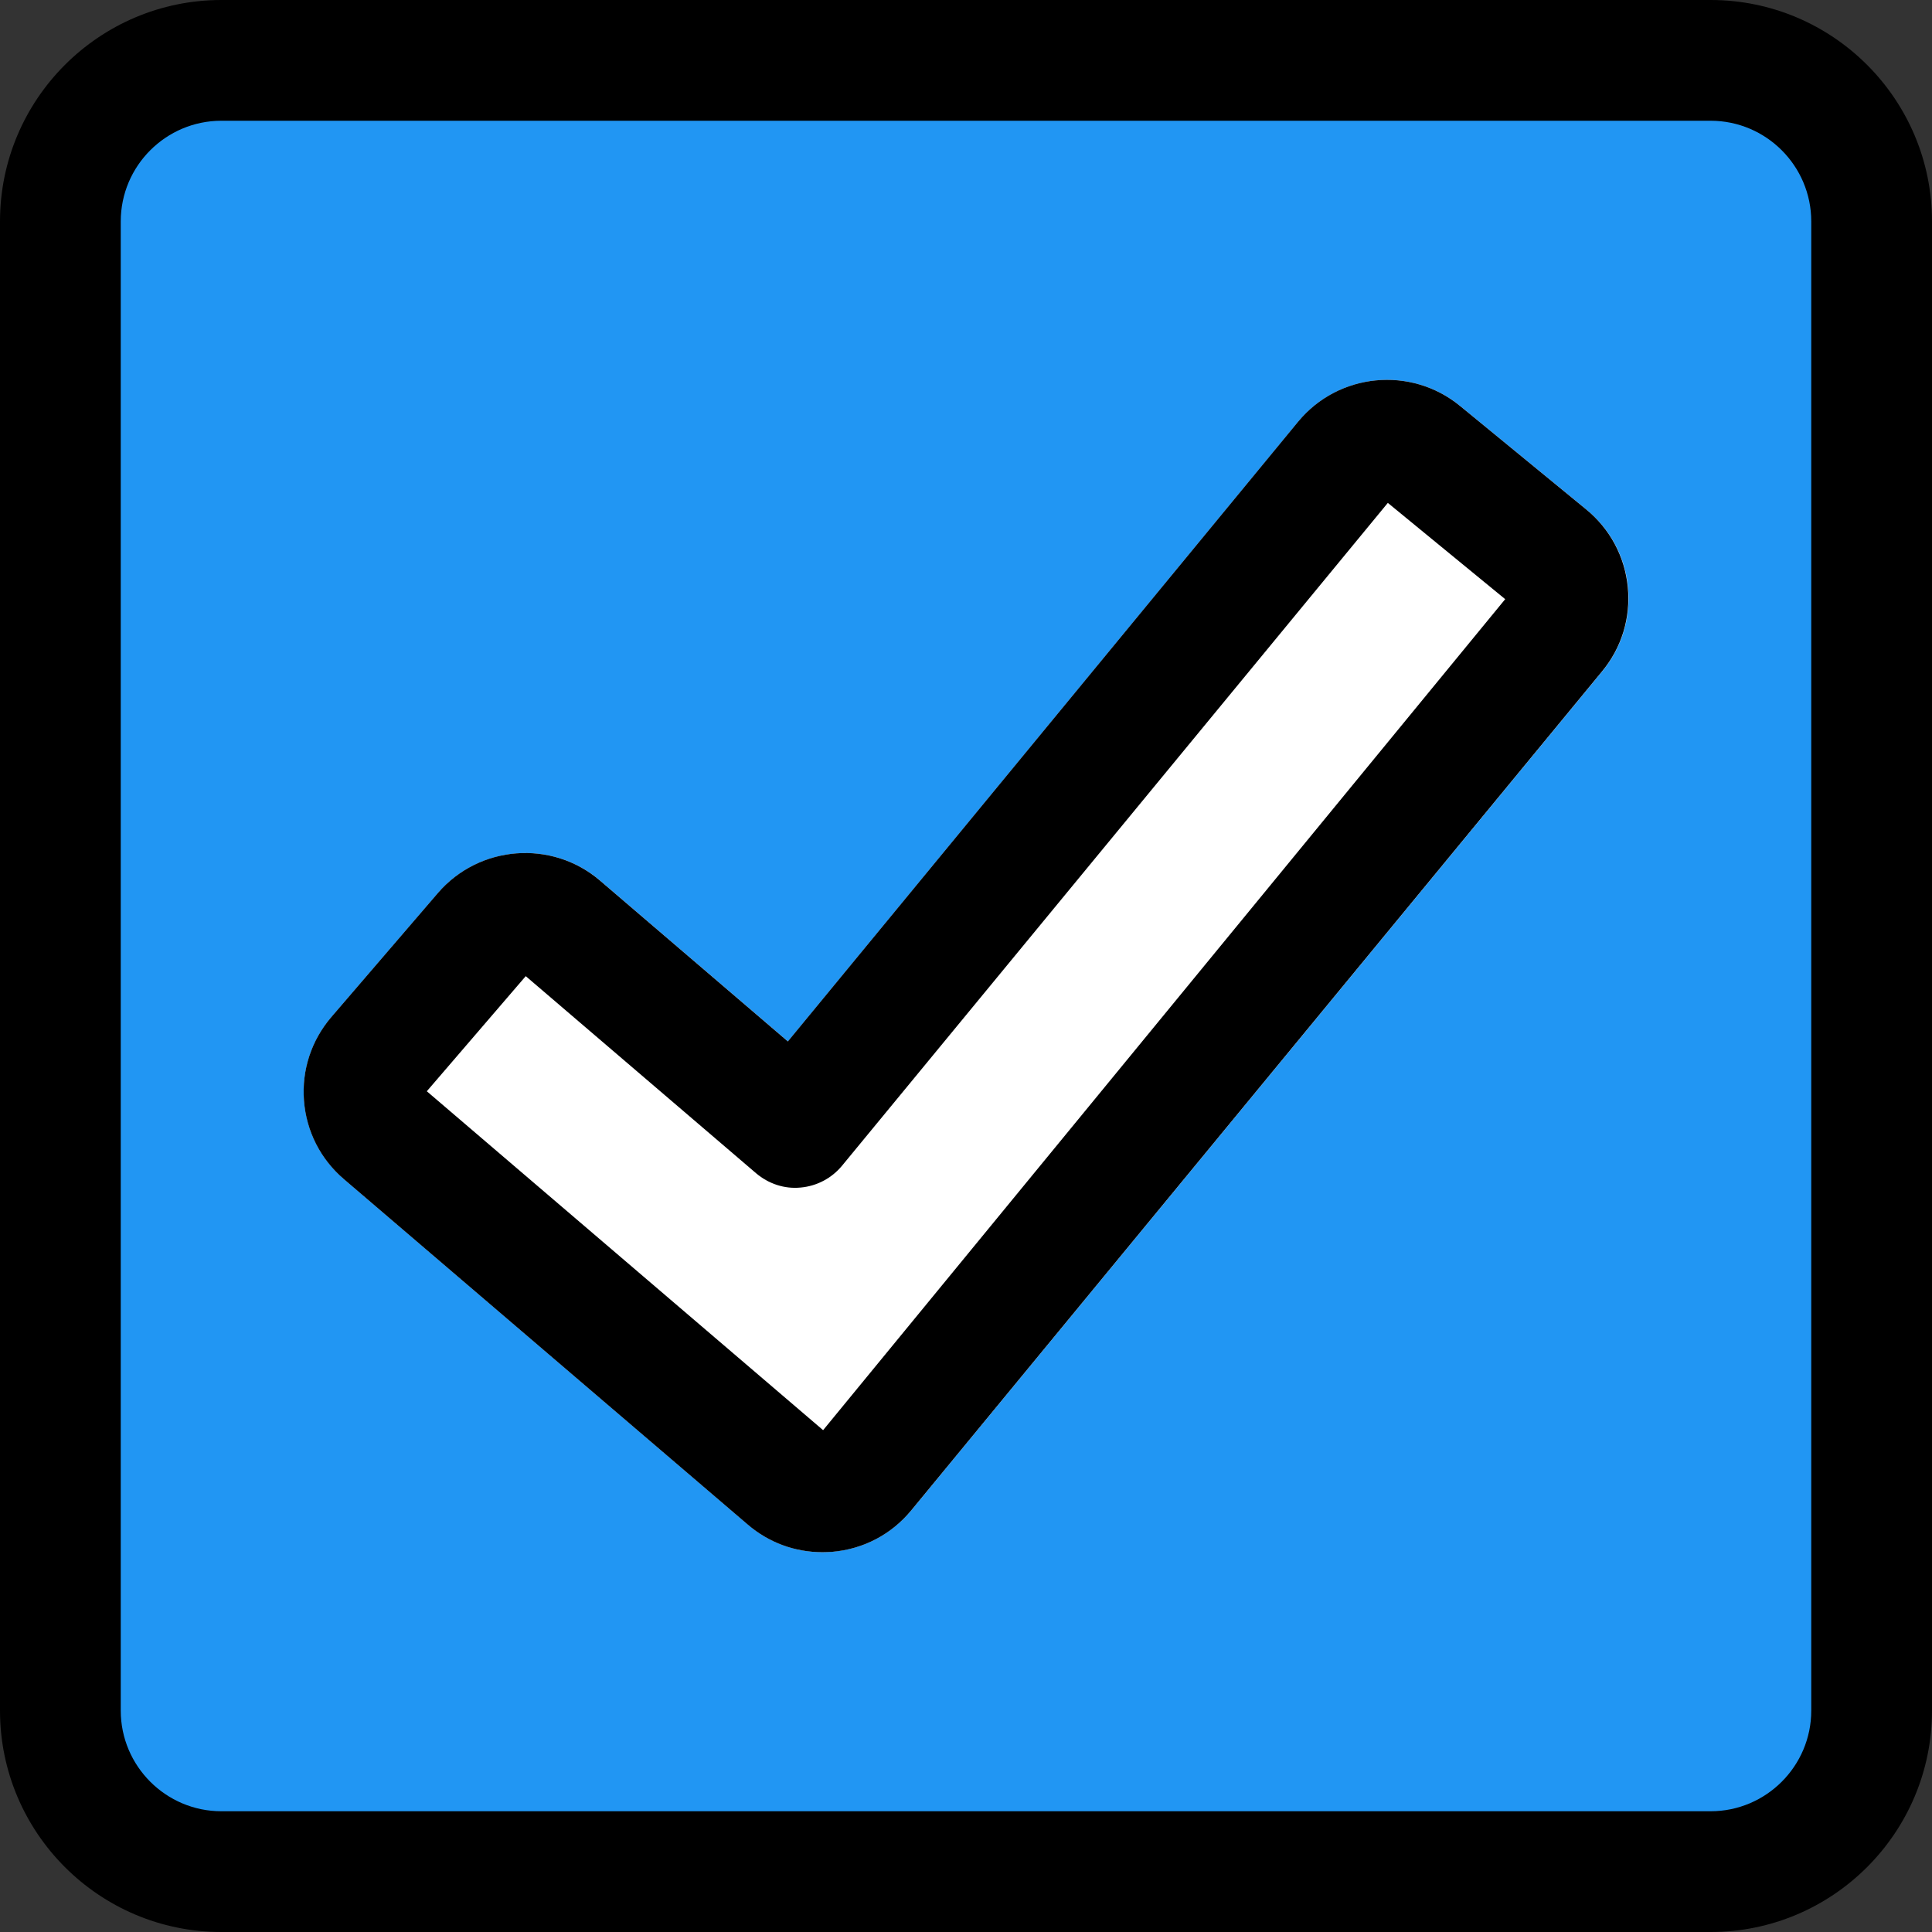<svg enable-background="new 0 0 24 24" height="512" viewBox="0 0 24 24" width="512" xmlns="http://www.w3.org/2000/svg"><rect x="0" y="0" width="24" height="24" fill="#333333" stroke="none"/><path d="m20.672.75h-17.344c-1.422 0-2.578 1.156-2.578 2.578v17.344c0 1.422 1.156 2.578 2.578 2.578h17.344c1.422 0 2.578-1.156 2.578-2.578v-17.344c0-1.422-1.156-2.578-2.578-2.578z" fill="#2196f3"/><path d="m19.706 6.329-1.57-1.288c-.608-.497-1.508-.41-2.009.197l-6.339 7.699-2.335-1.999c-.596-.51-1.5-.44-2.012.155l-1.324 1.541c-.248.29-.369.658-.34 1.038s.205.727.495.975l5.018 4.292c.261.224.586.343.926.343.042 0 .084-.002.127-.006.385-.033.732-.216.979-.515l8.583-10.423c.243-.294.356-.665.319-1.045s-.223-.722-.518-.964z" fill="#fff"/><path d="m21.25 24h-18.5c-1.517 0-2.75-1.233-2.75-2.75v-18.5c0-1.517 1.233-2.75 2.75-2.75h18.5c1.517 0 2.75 1.233 2.75 2.75v18.5c0 1.517-1.233 2.75-2.75 2.75zm-18.5-22.5c-.689 0-1.25.561-1.25 1.25v18.5c0 .689.561 1.25 1.25 1.25h18.5c.689 0 1.25-.561 1.25-1.25v-18.5c0-.689-.561-1.25-1.25-1.25z"/><path d="m10.215 19.282c-.34 0-.665-.119-.926-.343l-5.018-4.292c-.29-.248-.466-.595-.495-.975s.092-.748.34-1.038l1.324-1.541c.513-.596 1.416-.665 2.012-.155l2.335 1.999 6.339-7.699c.501-.607 1.401-.694 2.009-.197l1.57 1.288c.295.242.479.585.516.965s-.076.751-.319 1.045l-8.582 10.423c-.246.299-.593.481-.979.515-.042.003-.084.005-.126.005zm.049-1.482h.01zm-4.962-4.244 4.923 4.21 8.473-10.323-1.458-1.196-6.78 8.234c-.128.155-.313.253-.514.271-.202.02-.399-.047-.553-.177l-2.862-2.449z"/></svg>